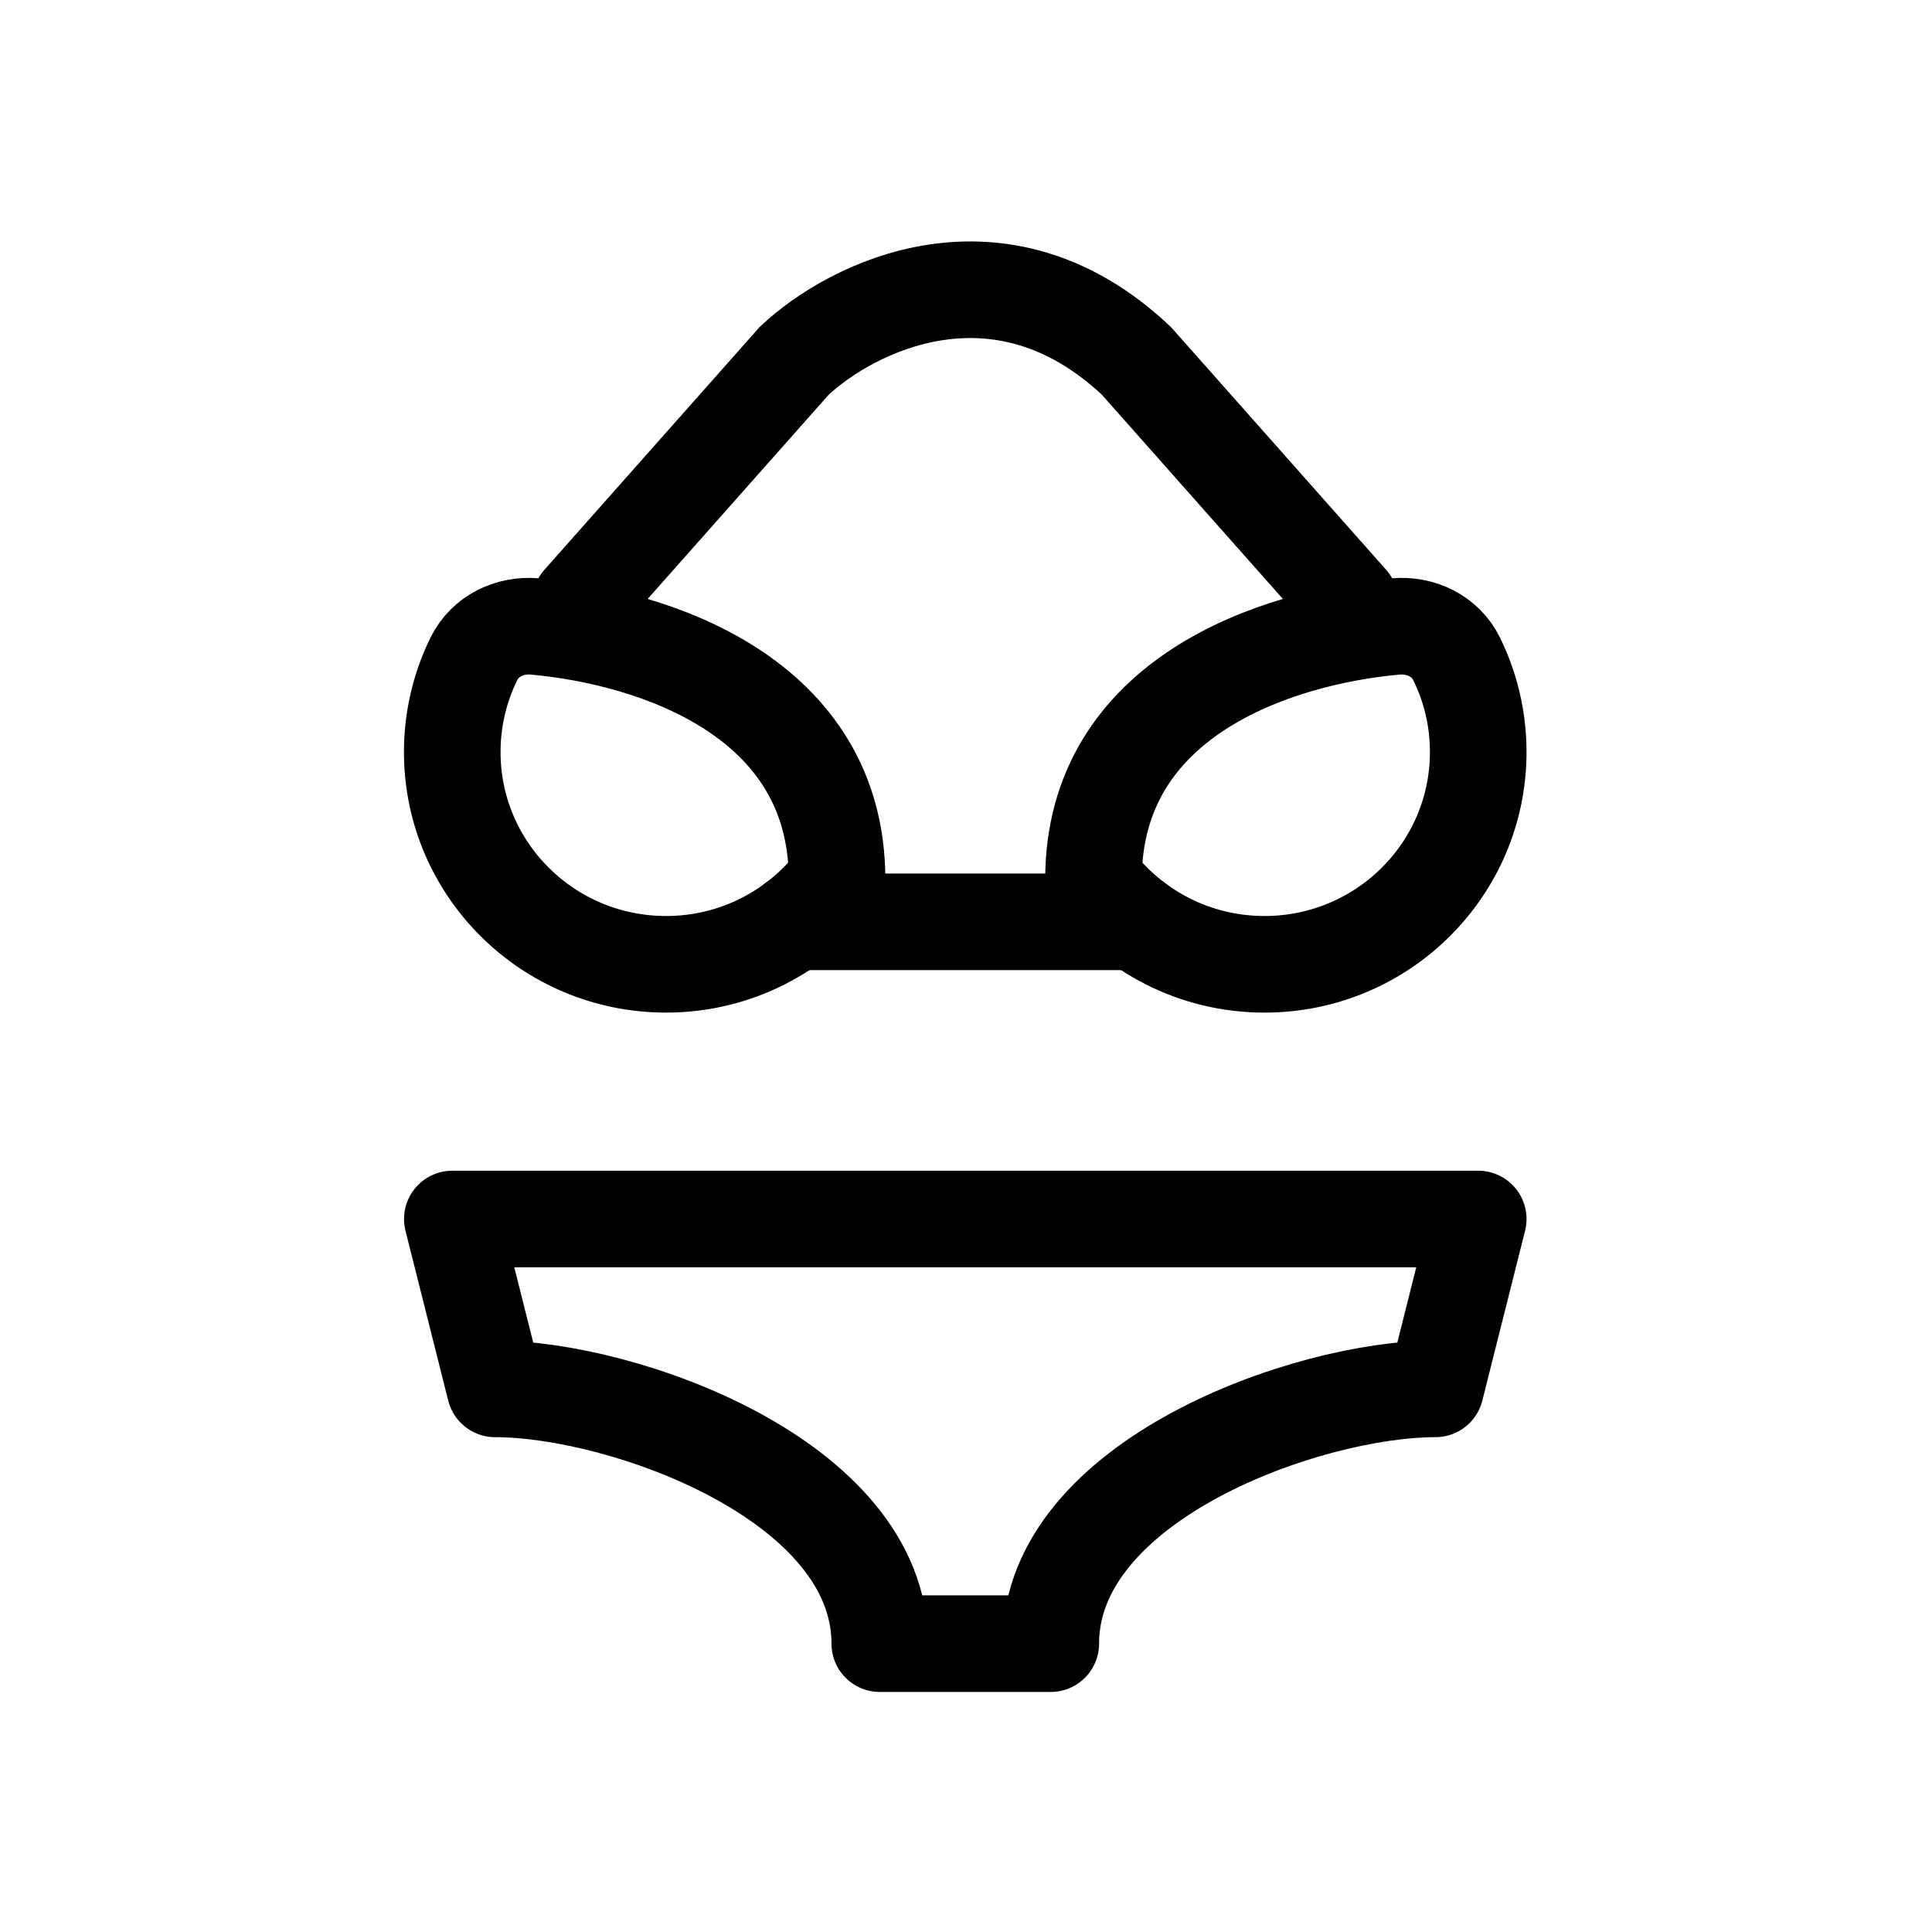 <svg width="24" height="24" viewBox="0 0 24 24" fill="none" xmlns="http://www.w3.org/2000/svg">
<path d="M5.619 15.143H18.363L17.832 17.253C16.239 17.253 13.053 18.389 13.053 20.418H10.929C10.929 18.389 7.743 17.253 6.15 17.253L5.619 15.143Z" stroke="black" stroke-width="1.2" stroke-linecap="round" stroke-linejoin="round"/>
<path d="M9.867 11.451H14.115" stroke="black" stroke-width="1.2" stroke-linecap="round"/>
<path d="M15.708 11.979C17.175 11.979 18.363 10.798 18.363 9.342C18.363 8.925 18.266 8.532 18.093 8.182C17.955 7.901 17.648 7.754 17.336 7.782C15.845 7.916 13.584 8.662 13.584 10.924C14.068 11.564 14.84 11.979 15.708 11.979Z" stroke="black" stroke-width="1.2" stroke-linecap="round" stroke-linejoin="round"/>
<path d="M8.274 11.979C6.807 11.979 5.618 10.798 5.618 9.342C5.618 8.926 5.715 8.532 5.888 8.182C6.027 7.901 6.333 7.754 6.645 7.782C8.137 7.916 10.398 8.662 10.398 10.924C9.913 11.565 9.142 11.979 8.274 11.979Z" stroke="black" stroke-width="1.2" stroke-linecap="round" stroke-linejoin="round"/>
<path d="M7.212 7.476L9.867 4.481C10.575 3.816 12.416 2.884 14.115 4.481L16.77 7.476" stroke="black" stroke-width="1.2" stroke-linecap="round"/>
</svg>

